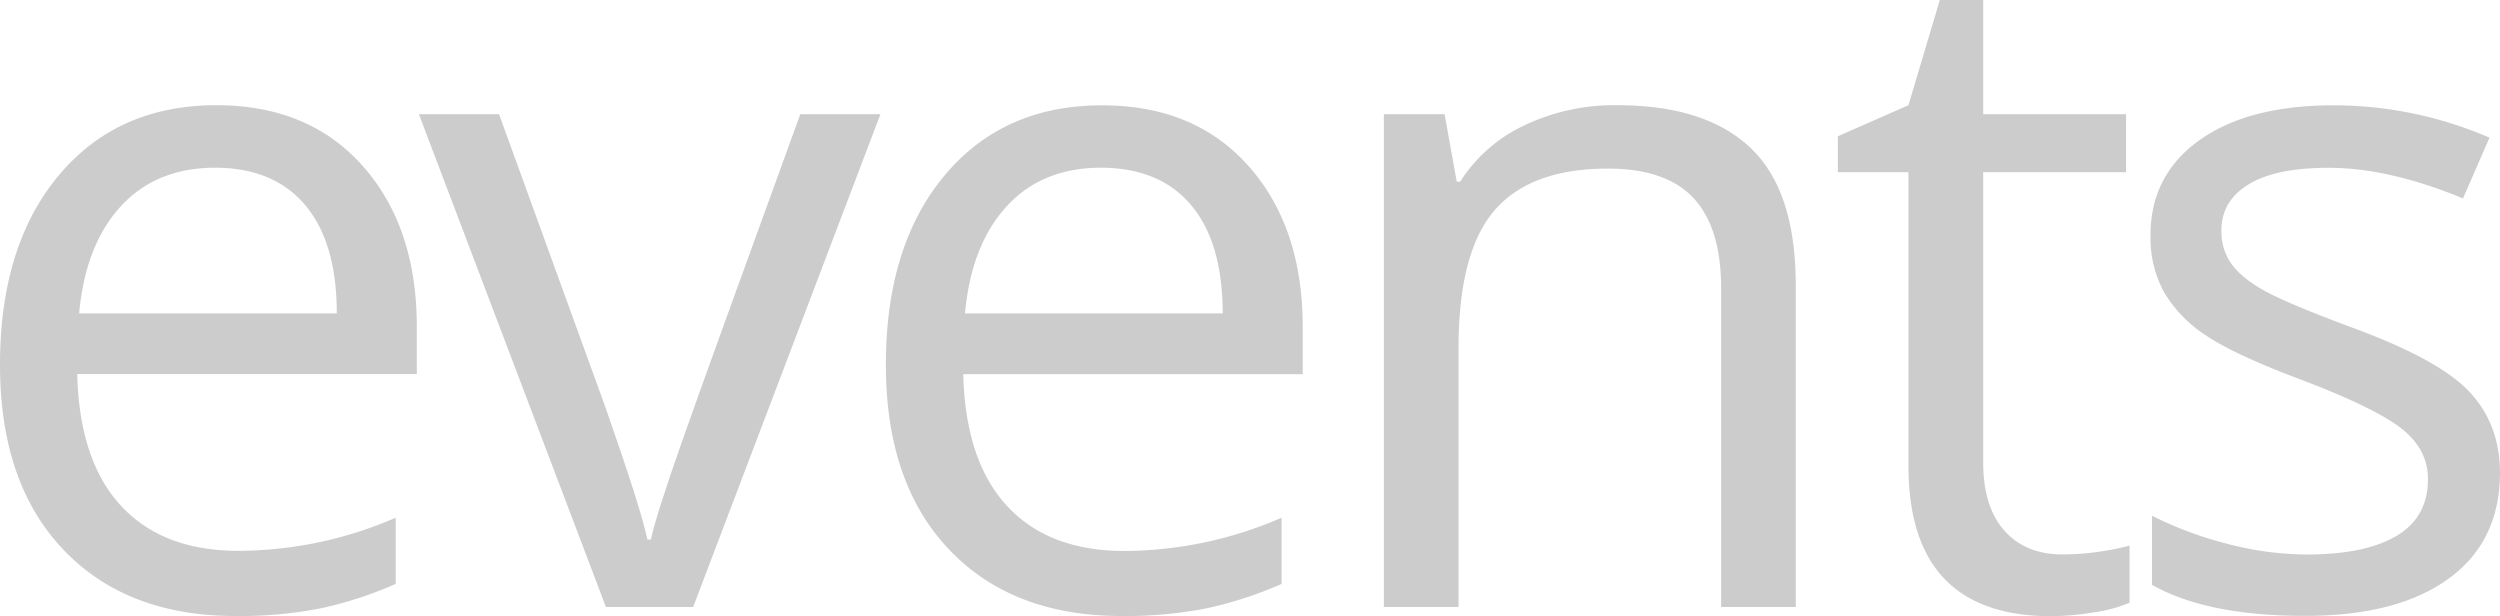 <svg id="Layer_1" data-name="Layer 1" xmlns="http://www.w3.org/2000/svg" viewBox="0 0 717.48 176.79">
  <defs>
    <style>
      .cls-1 {
        fill: #ccc;
      }
    </style>
  </defs>
  <title>events</title>
  <g>
    <path class="cls-1" d="M72.46,184.21q-31.36,0-49.49-19.1t-18.13-53q0-34.18,16.84-54.33T66.91,37.61q26.58,0,42.07,17.49t15.48,46.13v13.55H27q.63,24.91,12.58,37.81T73.23,165.5A114.06,114.06,0,0,0,118.4,156V175a112.55,112.55,0,0,1-21.49,7A120.63,120.63,0,0,1,72.46,184.21ZM66.65,55.55q-17,0-27.16,11.1T27.55,97.36h73.94q0-20.25-9-31T66.65,55.55Z" transform="translate(-4.84 -7.42)"/>
    <path class="cls-1" d="M178.74,181.63,125.06,40.19h23l30.45,83.88q10.32,29.43,12.13,38.2h1q1.43-6.84,9-28.33t33.88-93.75h23L203.77,181.63Z" transform="translate(-4.84 -7.42)"/>
    <path class="cls-1" d="M326.7,184.21q-31.35,0-49.49-19.1t-18.13-53q0-34.18,16.84-54.33t45.23-20.13q26.58,0,42.07,17.49t15.49,46.13v13.55H281.28q.64,24.91,12.58,37.81t33.61,12.91A114,114,0,0,0,372.64,156V175a112.55,112.55,0,0,1-21.49,7A120.63,120.63,0,0,1,326.7,184.21ZM320.89,55.55q-17,0-27.16,11.1T281.79,97.36h73.95q0-20.25-9-31T320.89,55.55Z" transform="translate(-4.84 -7.42)"/>
    <path class="cls-1" d="M498.79,181.63V90.13q0-17.28-7.87-25.8t-24.65-8.52q-22.18,0-32.52,12t-10.32,39.62v74.2H402V40.19h17.42l3.49,19.36h1A43.64,43.64,0,0,1,442.4,43.36a59.92,59.92,0,0,1,26.46-5.75q25.54,0,38.45,12.33t12.9,39.42v92.27Z" transform="translate(-4.84 -7.42)"/>
    <path class="cls-1" d="M596.68,166.53a69.78,69.78,0,0,0,11-.84A71.4,71.4,0,0,0,616,164v16.39a39.4,39.4,0,0,1-10.26,2.77,77.13,77.13,0,0,1-12.19,1.1q-41,0-41-43.23V56.84H532.29V46.52l20.26-8.91,9-30.19H574V40.19h41V56.84H574v83.23q0,12.78,6.07,19.62T596.68,166.53Z" transform="translate(-4.84 -7.42)"/>
    <path class="cls-1" d="M722.32,143q0,19.74-14.71,30.46t-41.29,10.71q-28.14,0-43.88-8.91V155.43a106.3,106.3,0,0,0,21.88,8.13,91.22,91.22,0,0,0,22.51,3q16.78,0,25.81-5.36t9-16.32q0-8.26-7.17-14.13t-27.93-13.87q-19.76-7.36-28.07-12.84a38.35,38.35,0,0,1-12.39-12.46,32.44,32.44,0,0,1-4.06-16.64q0-17.29,14.06-27.3t38.59-10a113,113,0,0,1,44.64,9.29l-7.61,17.43q-21.29-8.78-38.58-8.78-15.24,0-23,4.78t-7.75,13.16a16,16,0,0,0,2.91,9.68q2.89,4,9.35,7.61t24.78,10.45q25.17,9.17,34,18.46T722.32,143Z" transform="translate(-4.84 -7.42)"/>
  </g>
</svg>

